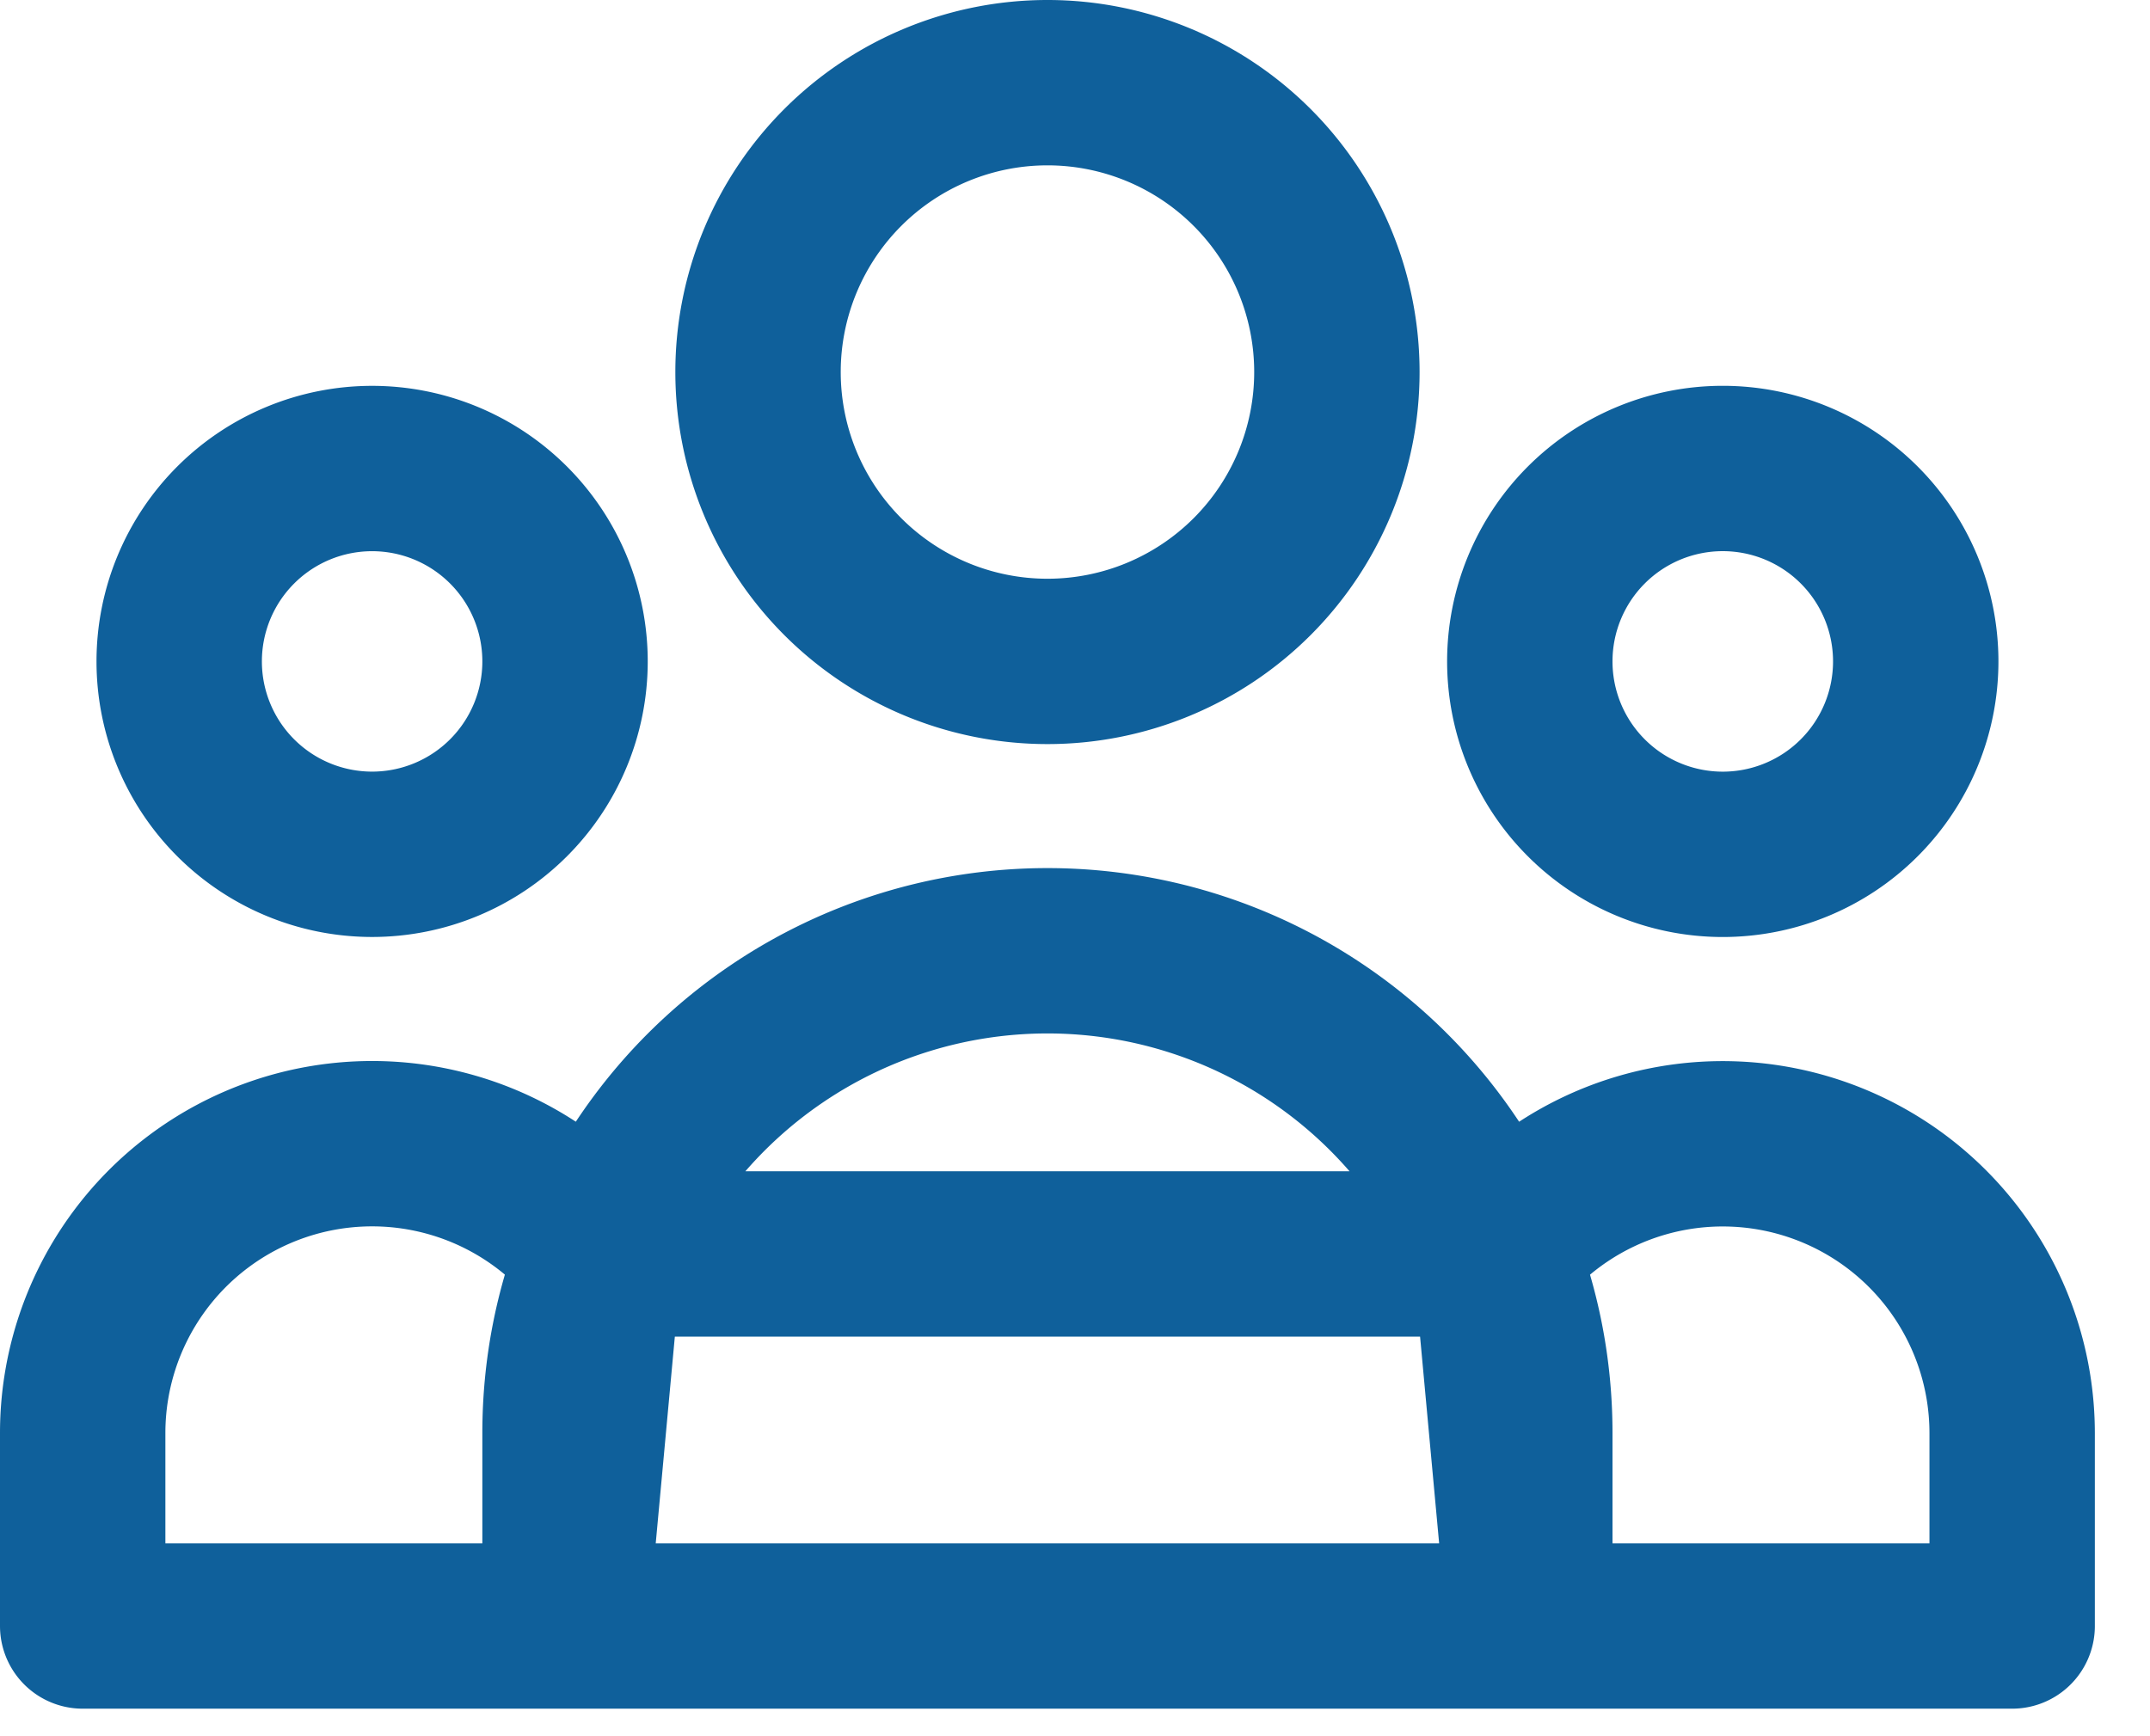 <svg width="26" height="21" fill="none" xmlns="http://www.w3.org/2000/svg"><path d="M18.5 19.667h5.833v-2.334a3.5 3.5 0 0 0-6.248-2.166m.415 4.5l-.415-4.5m.415 4.5H6.833m11.667 0v-2.334c0-.765-.147-1.496-.415-2.166m0 0a5.836 5.836 0 0 0-10.836 0m10.836 0H7.249m-.416 4.5H1v-2.334a3.5 3.5 0 0 1 6.249-2.166m-.416 4.5l.416-4.5m-.416 4.5v-2.334c0-.765.147-1.496.416-2.166M16.167 4.5a3.5 3.5 0 1 1-7 0 3.5 3.5 0 0 1 7 0zm7 3.5A2.333 2.333 0 1 1 18.5 8a2.333 2.333 0 0 1 4.667 0zM6.833 8a2.333 2.333 0 1 1-4.666 0 2.333 2.333 0 0 1 4.666 0z" stroke="#0F609B" stroke-width="2" stroke-linecap="round" stroke-linejoin="round"/></svg>